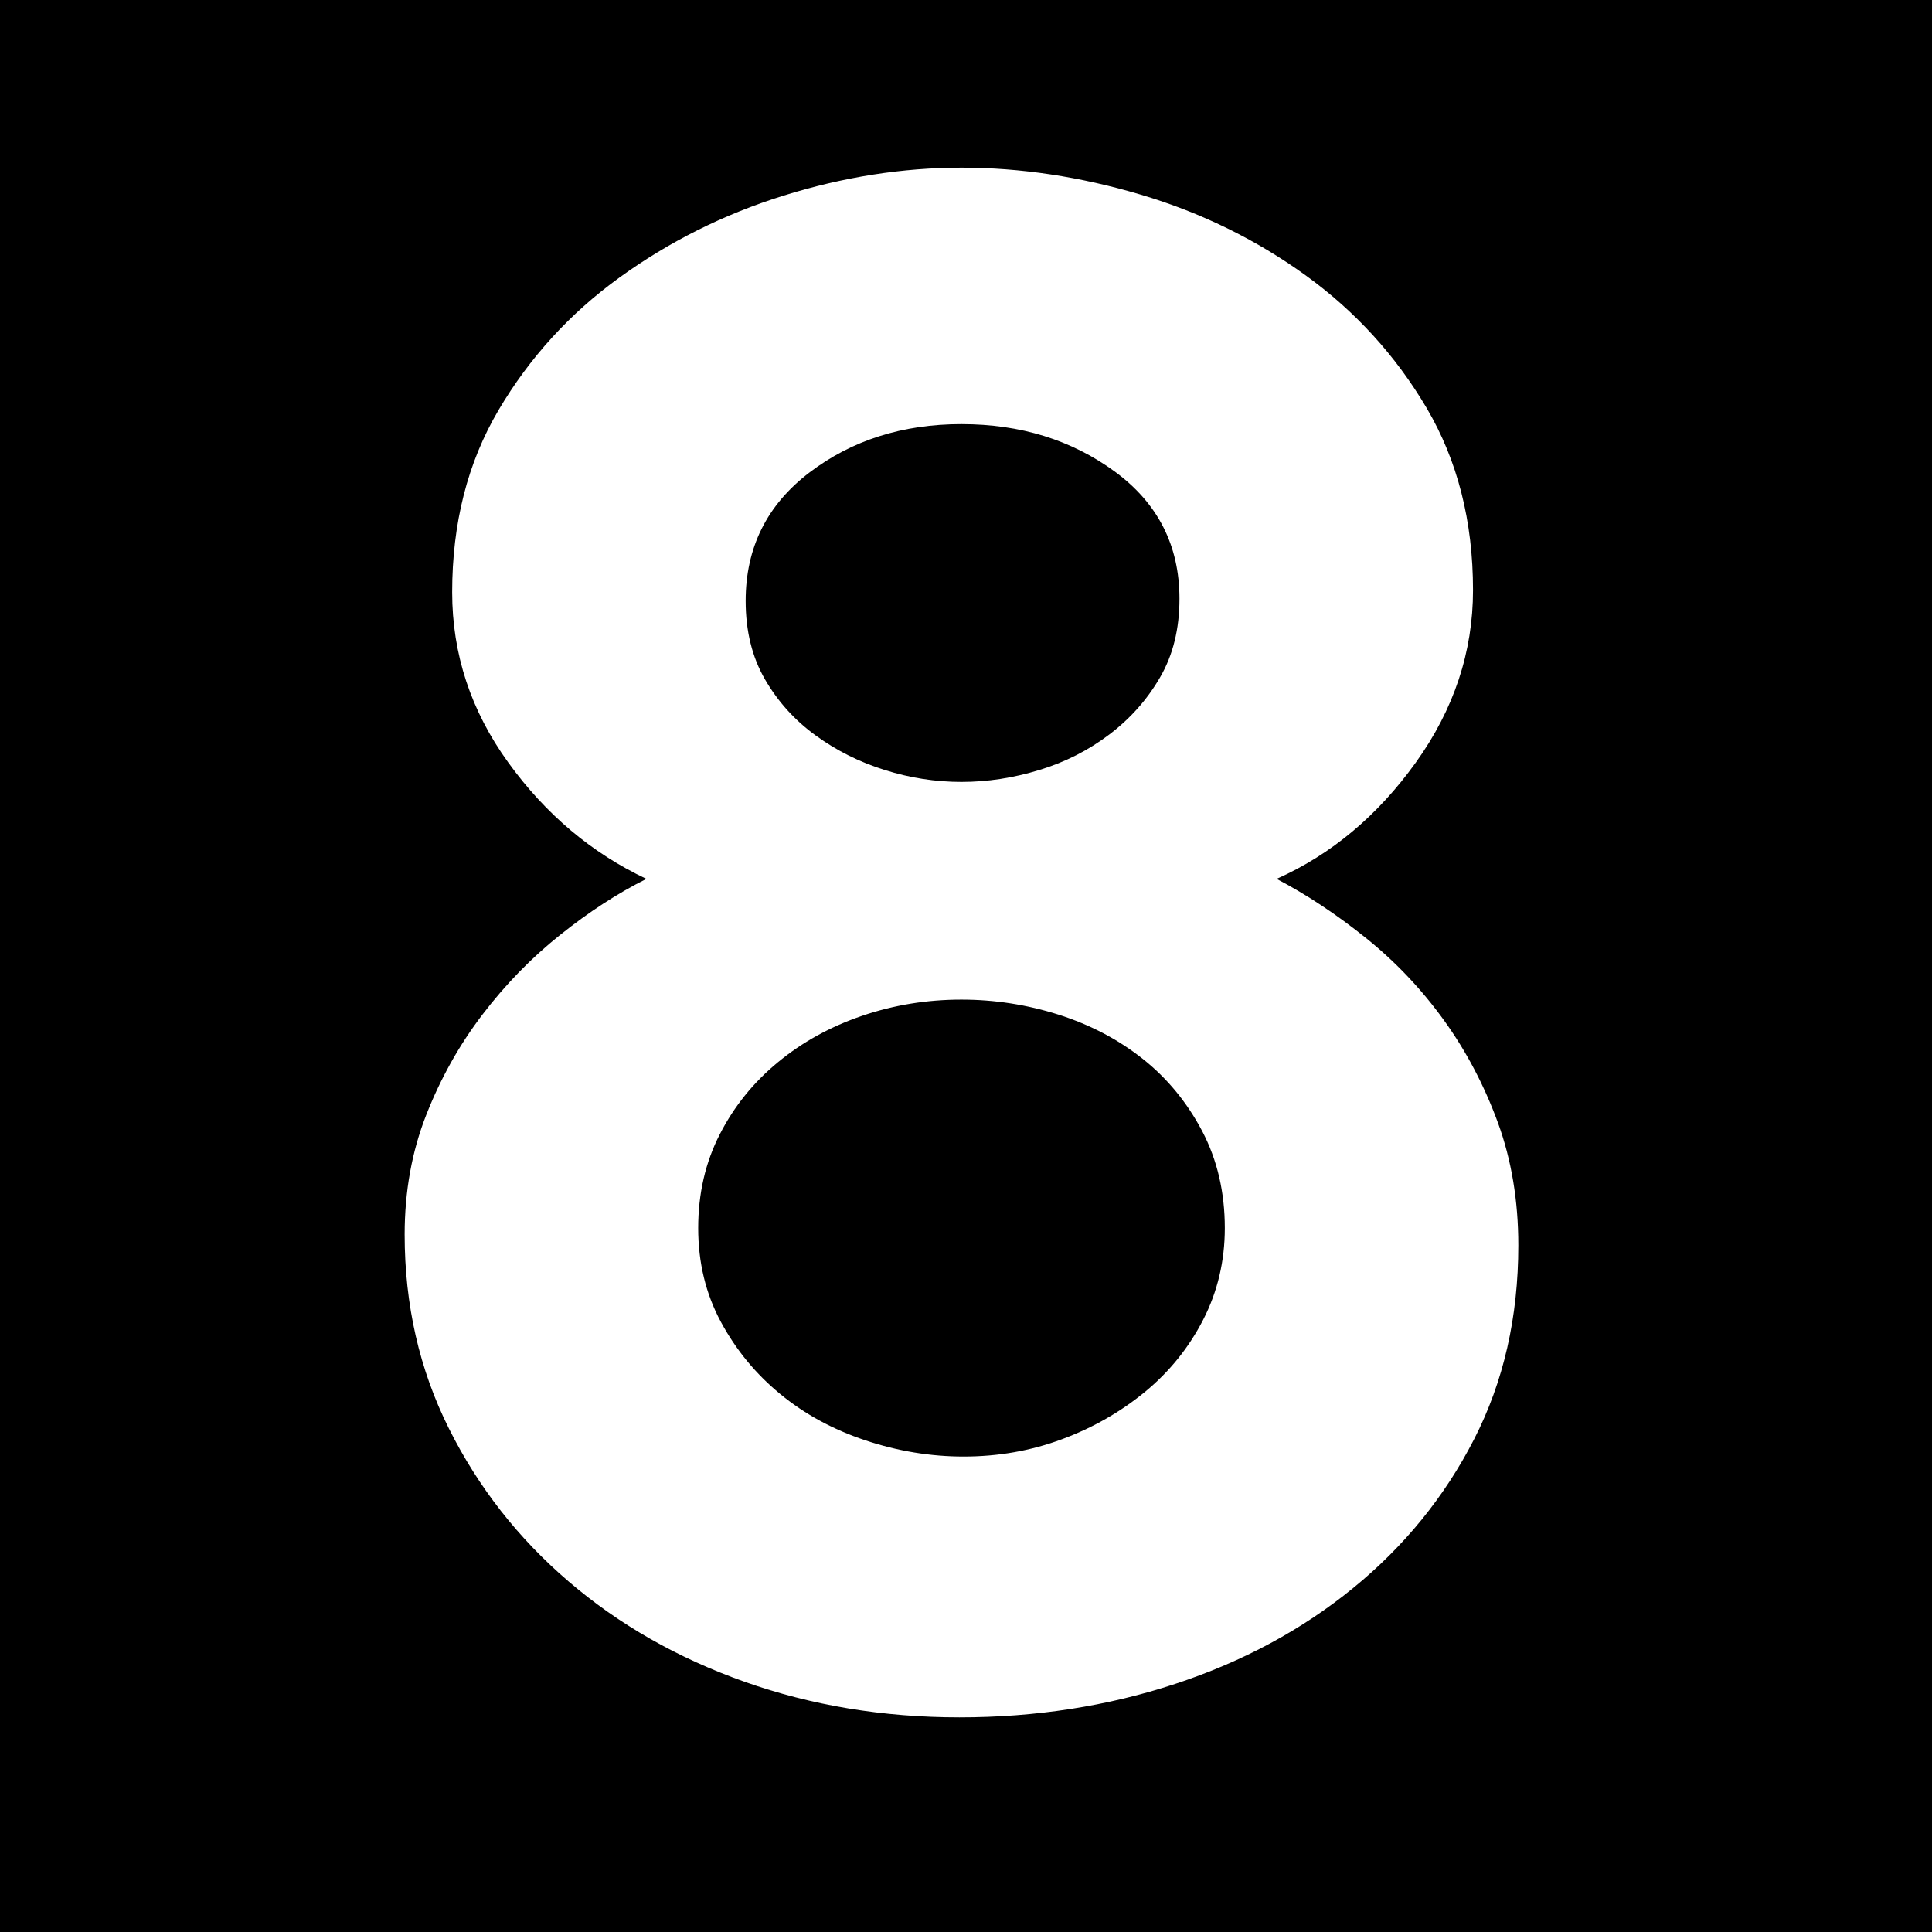 <?xml version="1.0" encoding="utf-8"?>
<!-- Generator: Adobe Illustrator 16.0.0, SVG Export Plug-In . SVG Version: 6.00 Build 0)  -->
<!DOCTYPE svg PUBLIC "-//W3C//DTD SVG 1.1//EN" "http://www.w3.org/Graphics/SVG/1.1/DTD/svg11.dtd">
<svg version="1.1" id="Layer_1" xmlns="http://www.w3.org/2000/svg" xmlns:xlink="http://www.w3.org/1999/xlink" x="0px" y="0px"
	 width="400px" height="400px" viewBox="0 0 400 400" enable-background="new 0 0 400 400" xml:space="preserve">
<rect x="0" y="0" width="400" height="400" fill="#808080" stroke="none"/>
<rect stroke="#000000" stroke-miterlimit="10" width="400" height="400"/>
<g>
	<path fill="#FFFFFF" d="M314.351,257.826c0,14.881-3.057,28.272-9.16,40.158c-6.104,11.903-14.451,22.167-25.024,30.79
		c-10.574,8.642-22.867,15.252-36.859,19.859c-14.013,4.616-28.903,6.925-44.683,6.925c-15.798,0-30.612-2.461-44.462-7.363
		c-13.859-4.912-25.999-11.828-36.42-20.756c-10.43-8.929-18.702-19.479-24.805-31.688c-6.104-12.19-9.16-25.582-9.16-40.157
		c0-8.929,1.49-17.179,4.47-24.763c2.98-7.593,6.849-14.498,11.625-20.756c4.756-6.238,10.125-11.751,16.084-16.501
		c5.951-4.76,11.911-8.632,17.871-11.608c-11.328-5.351-20.851-13.383-28.597-24.094c-7.747-10.712-11.615-22.464-11.615-35.255
		c0-14.279,3.19-26.841,9.599-37.706c6.409-10.854,14.748-20.012,25.025-27.442c10.278-7.431,21.596-13.097,33.965-16.959
		c12.36-3.863,24.643-5.799,36.859-5.799c12.217,0,24.576,1.86,37.089,5.58c12.513,3.72,23.907,9.3,34.185,16.73
		c10.277,7.44,18.616,16.587,25.025,27.442c6.399,10.864,9.608,23.427,9.608,37.706c0,12.801-3.954,24.705-11.844,35.703
		c-7.899,11.007-17.498,19.048-28.816,24.094c6.256,3.272,12.426,7.364,18.539,12.276c6.104,4.903,11.462,10.56,16.085,16.96
		c4.613,6.391,8.339,13.459,11.175,21.194C312.938,240.133,314.351,248.612,314.351,257.826z M253.584,254.259
		c0-7.439-1.566-14.126-4.69-20.088c-3.133-5.942-7.23-10.932-12.292-14.938c-5.072-4.025-10.88-7.068-17.423-9.157
		c-6.562-2.079-13.267-3.119-20.115-3.119c-7.145,0-14.002,1.116-20.555,3.349c-6.553,2.231-12.36,5.427-17.422,9.596
		c-5.072,4.168-9.093,9.138-12.064,14.946c-2.98,5.8-4.47,12.276-4.47,19.411s1.566,13.612,4.69,19.411
		c3.133,5.81,7.221,10.788,12.293,14.947c5.062,4.178,10.946,7.363,17.651,9.596c6.696,2.232,13.468,3.348,20.326,3.348
		c7.153,0,13.926-1.192,20.335-3.576c6.399-2.366,12.131-5.647,17.202-9.807c5.063-4.168,9.084-9.156,12.063-14.956
		C252.084,267.422,253.584,261.107,253.584,254.259z M154.381,124.401c0,6.248,1.337,11.675,4.021,16.292s6.18,8.47,10.506,11.599
		c4.308,3.128,9.083,5.513,14.299,7.135c5.206,1.641,10.497,2.461,15.855,2.461c5.368,0,10.727-0.82,16.095-2.461
		c5.358-1.622,10.191-4.083,14.518-7.364c4.317-3.262,7.823-7.202,10.498-11.818c2.684-4.607,4.021-10.044,4.021-16.283
		c0-11.007-4.46-19.783-13.4-26.336c-8.94-6.534-19.514-9.815-31.73-9.815c-12.216,0-22.713,3.348-31.501,10.035
		C158.775,104.542,154.381,113.394,154.381,124.401z"/>
</g>
</svg>
